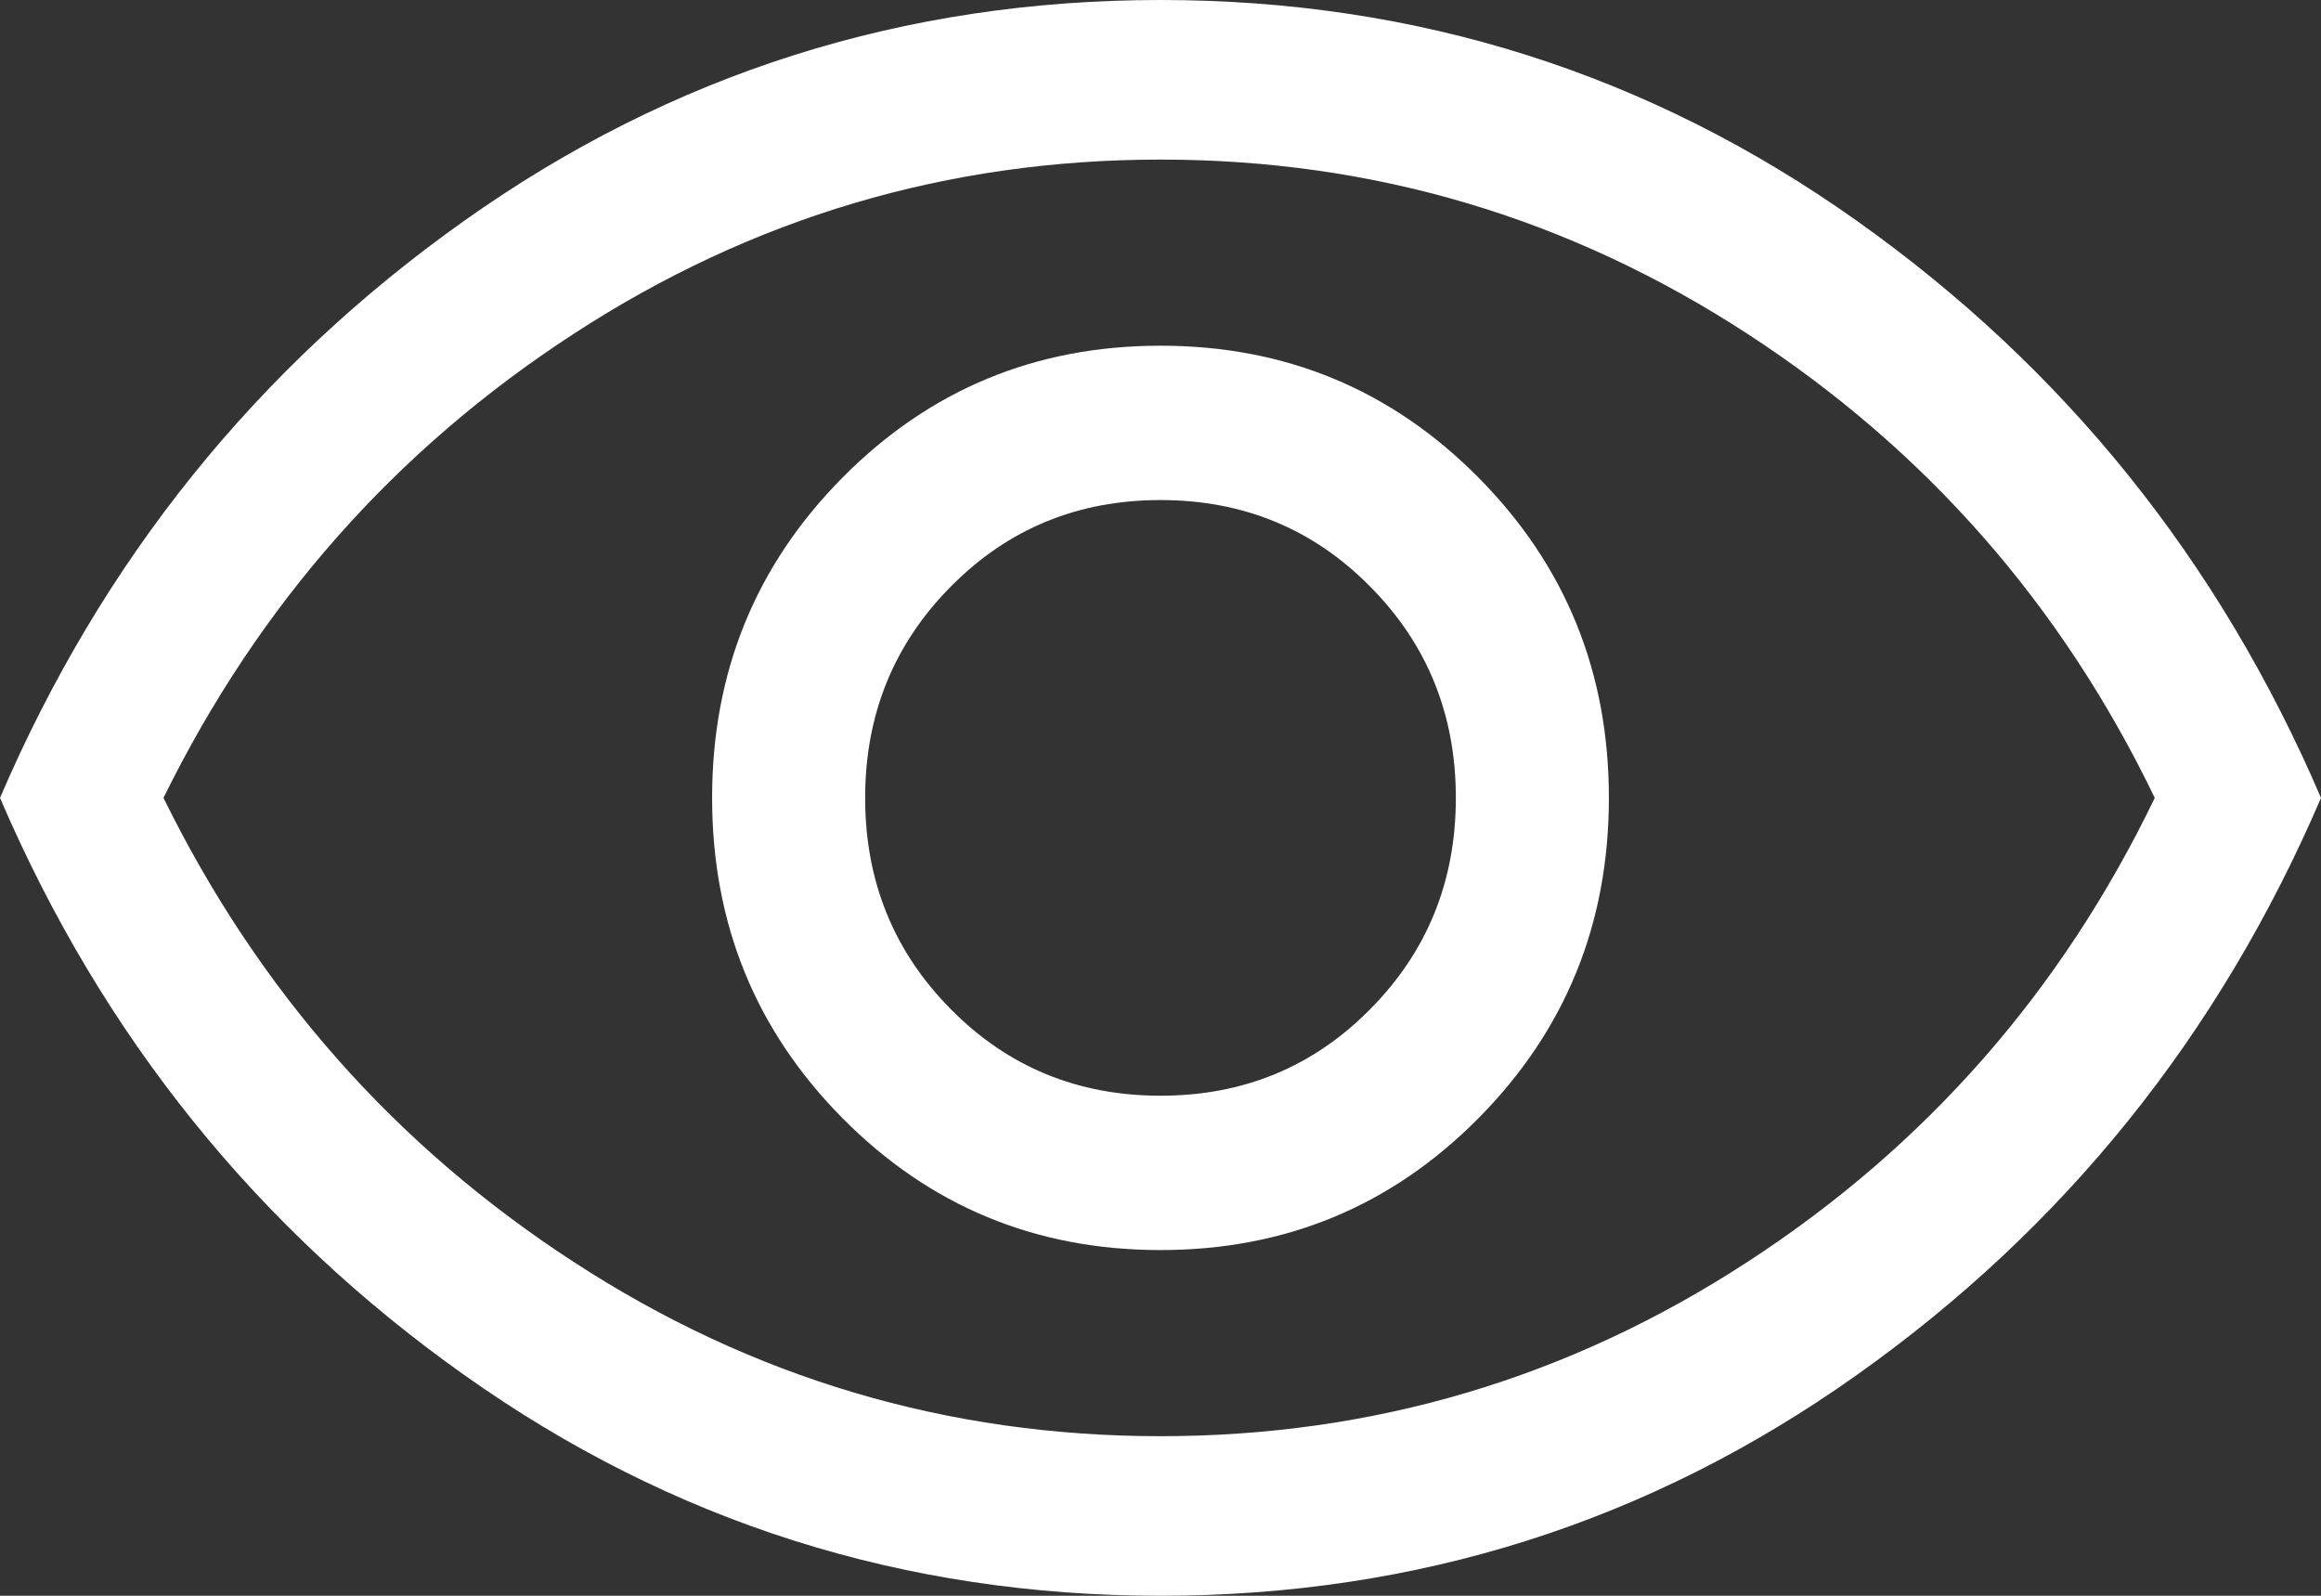 <svg width="16" height="11" viewBox="0 0 16 11" fill="none" xmlns="http://www.w3.org/2000/svg">
<rect x="0" y="0" width="16" height="11" fill="#333333" stroke="none"/>
<path d="M8 8.617C8.861 8.617 9.591 8.314 10.191 7.709C10.791 7.104 11.091 6.368 11.091 5.5C11.091 4.632 10.791 3.896 10.191 3.291C9.591 2.686 8.861 2.383 8 2.383C7.139 2.383 6.409 2.686 5.809 3.291C5.209 3.896 4.909 4.632 4.909 5.5C4.909 6.368 5.209 7.104 5.809 7.709C6.409 8.314 7.139 8.617 8 8.617ZM8 7.553C7.43 7.553 6.948 7.355 6.555 6.957C6.161 6.56 5.964 6.074 5.964 5.5C5.964 4.926 6.161 4.44 6.555 4.043C6.948 3.645 7.43 3.447 8 3.447C8.57 3.447 9.052 3.645 9.445 4.043C9.839 4.44 10.036 4.926 10.036 5.5C10.036 6.074 9.839 6.56 9.445 6.957C9.052 7.355 8.57 7.553 8 7.553ZM8 11C6.23 11 4.63 10.493 3.2 9.478C1.77 8.464 0.703 7.138 0 5.5C0.703 3.862 1.77 2.536 3.2 1.522C4.63 0.507 6.23 0 8 0C9.77 0 11.37 0.507 12.8 1.522C14.23 2.536 15.297 3.862 16 5.5C15.297 7.138 14.23 8.464 12.8 9.478C11.37 10.493 9.77 11 8 11ZM8 9.9C9.467 9.9 10.815 9.5 12.046 8.699C13.276 7.899 14.212 6.832 14.854 5.5C14.212 4.168 13.276 3.101 12.046 2.301C10.815 1.5 9.467 1.1 8 1.1C6.533 1.1 5.185 1.5 3.955 2.301C2.724 3.101 1.782 4.168 1.127 5.5C1.782 6.832 2.724 7.899 3.955 8.699C5.185 9.5 6.533 9.9 8 9.9Z" fill="white"/>
</svg>
